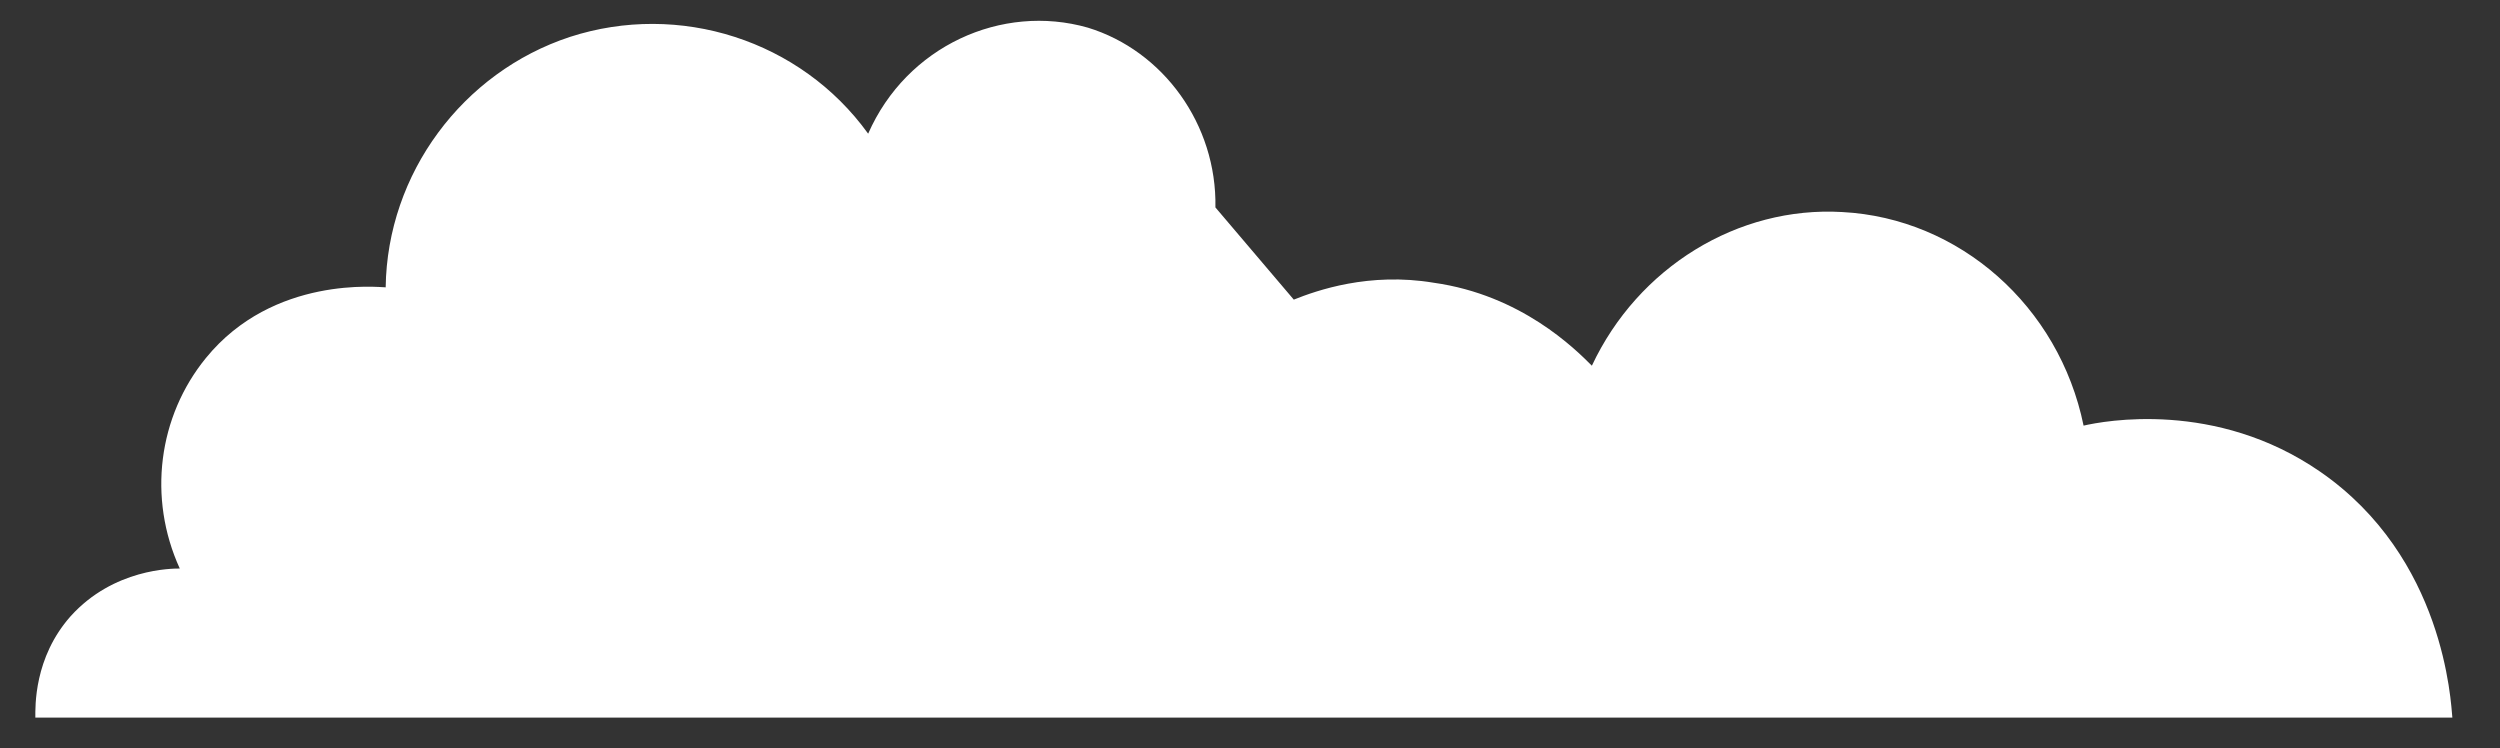 <?xml version="1.0" encoding="utf-8"?>
<!-- Generator: Adobe Illustrator 19.0.0, SVG Export Plug-In . SVG Version: 6.00 Build 0)  -->
<svg version="1.1" id="Layer_1" xmlns="http://www.w3.org/2000/svg" xmlns:xlink="http://www.w3.org/1999/xlink" x="0px" y="0px"
	 viewBox="-9.3 281.9 162.7 48.7" style="enable-background:new -9.3 281.9 162.7 48.7;" xml:space="preserve">
<rect x="-9.3" y="281.9" width="162.7" height="48.7" fill="#333333" stroke="none"/>
<style type="text/css">
	.st0{fill:#FFFFFF;}
	.st1{display:none;fill:#FFFFFF;}
	.st2{display:none;fill:#D3C40D;}
</style>
<g id="Clouds">
	<path class="st0" d="M-7,328.6c0-0.7-0.1-3.9,2.3-6.6c2.8-3.1,6.6-3.1,7.1-3.1c-2.1-4.6-1.4-9.9,1.7-13.7
		c4.4-5.4,11.3-4.6,11.7-4.6c0.1-7.4,5-14,12-16.3c7.1-2.3,15,0.2,19.4,6.3c2.5-5.7,8.7-8.5,14.3-6.9c4.9,1.5,8.4,6.3,8.3,11.7
		c1.7,2,3.4,4,5.1,6c1.5-0.6,4.9-1.8,9.1-1.1c5.7,0.8,9.2,4.3,10.3,5.4c3-6.4,9.5-10.4,16.3-10c7.6,0.4,14.1,6.1,15.7,13.9
		c1.3-0.3,8.6-1.7,15.4,3c8.1,5.6,8.5,15,8.6,16C97.9,328.6,45.5,328.6-7,328.6z"/>
	<path class="st1" d="M-3.7,325h99c0-0.6-0.2-4.7-3.7-7.7c-3.4-2.9-7.4-2.4-8-2.3c0.1-6.4-3.3-12.3-8.7-15c-6.6-3.4-15.3-1.4-20.3,5
		c-4.2-8.3-12.9-13.3-21.9-12.7c-9.9,0.7-18.4,8.1-20.7,18.1c-1.4,0.1-6.2,0.7-10.3,4.6C-2.5,318.9-3.4,323.6-3.7,325z"/>
	<path class="st2" d="M91.8,331.3c0.2-3.2-1.4-6.3-4.1-7.9c-3.1-1.8-6.3-0.8-6.9-0.7c-0.1-0.9-0.4-4.7-3.6-7.7c-3.9-3.7-9-3.1-9.6-3
		c-0.3-0.7-1.1-3-3.6-4.6c-1.5-1-3-1.2-3.8-1.3c-2.8-6.5-9.2-10.7-16.2-10.7c-6.9,0.1-13.2,4.2-16,10.7c-1-0.2-5.6-0.8-9.9,2.3
		c-5.7,4.1-5.4,11.2-5.3,11.7c-0.9-0.2-4.6-1.1-8.4,1c-3.5,2-5.6,5.9-5.6,10.2C29.9,331.3,60.9,331.3,91.8,331.3z"/>
</g>
</svg>
